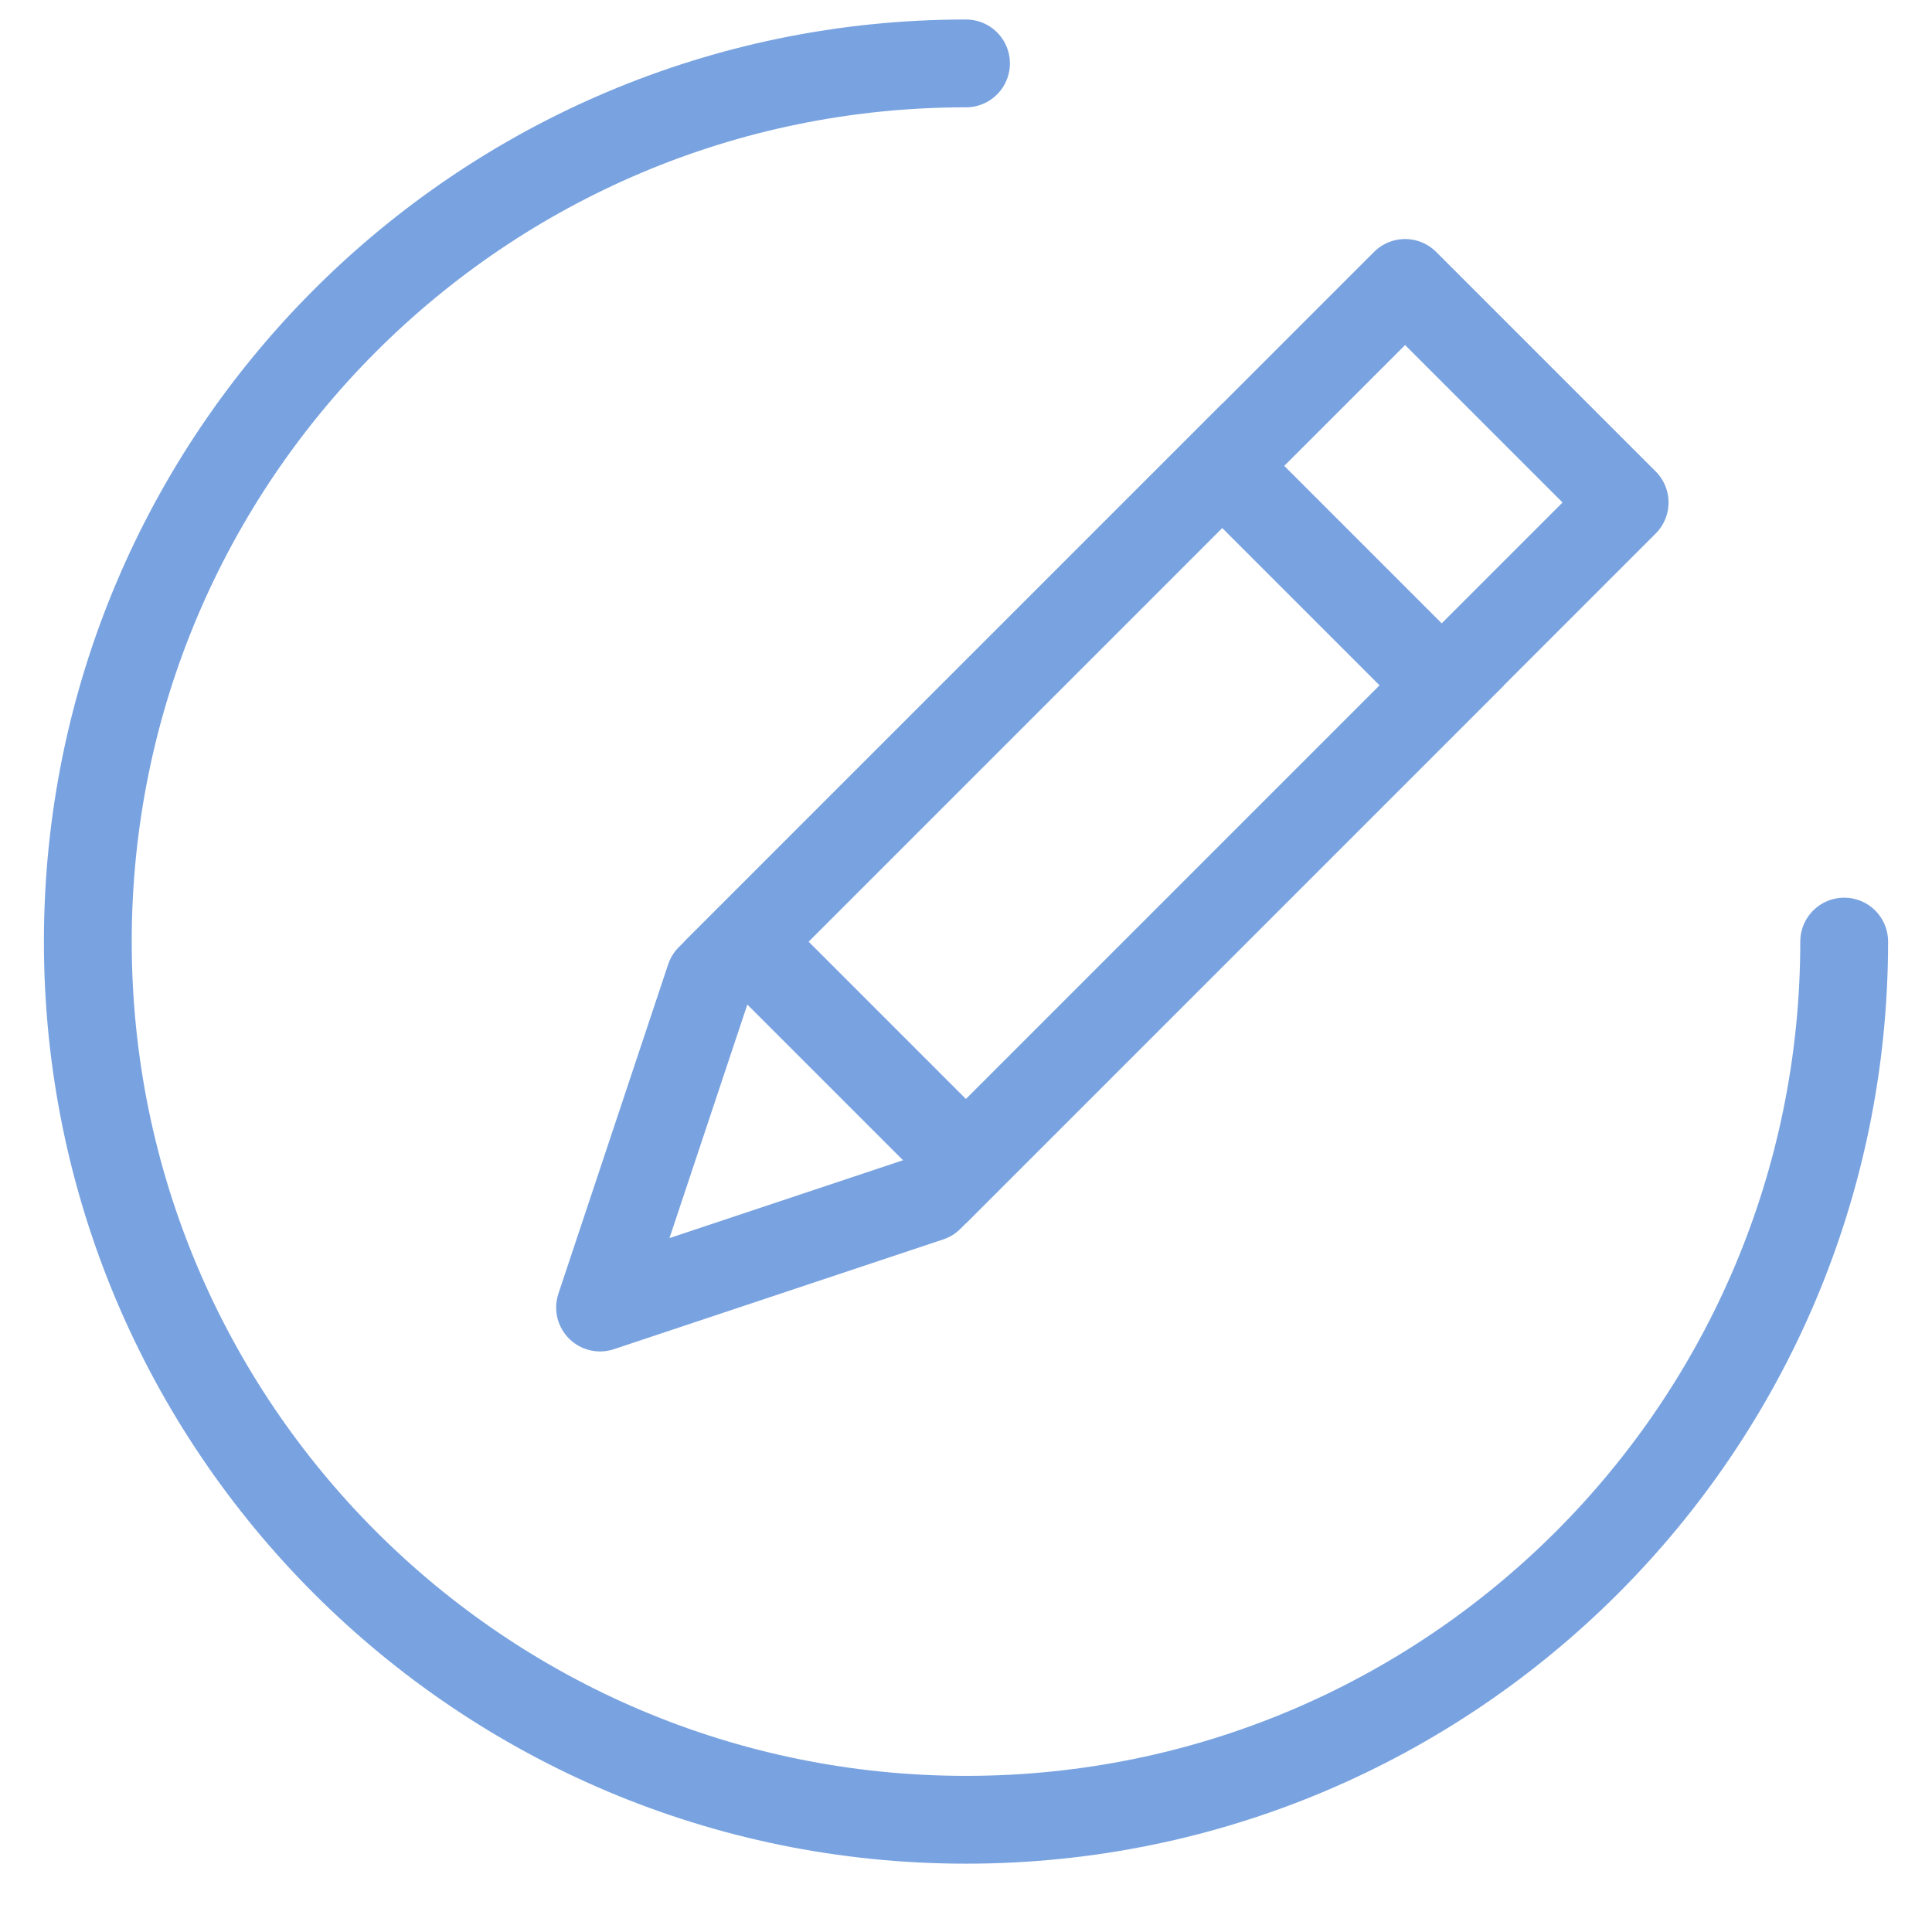 <?xml version="1.0" encoding="UTF-8"?>
<svg width="22px" height="22px" viewBox="0 0 22 22" version="1.1" xmlns="http://www.w3.org/2000/svg" xmlns:xlink="http://www.w3.org/1999/xlink">
    <!-- Generator: Sketch 43.1 (39012) - http://www.bohemiancoding.com/sketch -->
    <title>编辑</title>
    <desc>Created with Sketch.</desc>
    <defs></defs>
    <g id="Welcome" stroke="none" stroke-width="1" fill="none" fill-rule="evenodd">
        <g id="内容管理" transform="translate(-1690, -478)" stroke="#79A3E0">
            <g id="公告内容" transform="translate(395, 412)">
                <g id="1" transform="translate(0, 22)">
                    <g id="操作" transform="translate(1296, 44.722)">
                        <g id="编辑">
                            <path d="M10,20 C15.523,20 20,15.523 20,10 C20,4.477 15.523,0 10,0 C4.477,0 0,4.477 0,10" id="Oval" stroke-linecap="round" transform="translate(10, 10) rotate(180) translate(-10, -10) "></path>
                            <polygon id="Path-3" stroke-linecap="round" stroke-linejoin="round" points="5.833 14.167 7.083 10.417 13.115 4.385 15 2.5 17.5 5 9.583 12.917"></polygon>
                            <polygon id="Path-4" points="12.917 4.583 15.417 7.083 10 12.5 7.5 10"></polygon>
                        </g>
                    </g>
                </g>
            </g>
        </g>
    </g>
</svg>